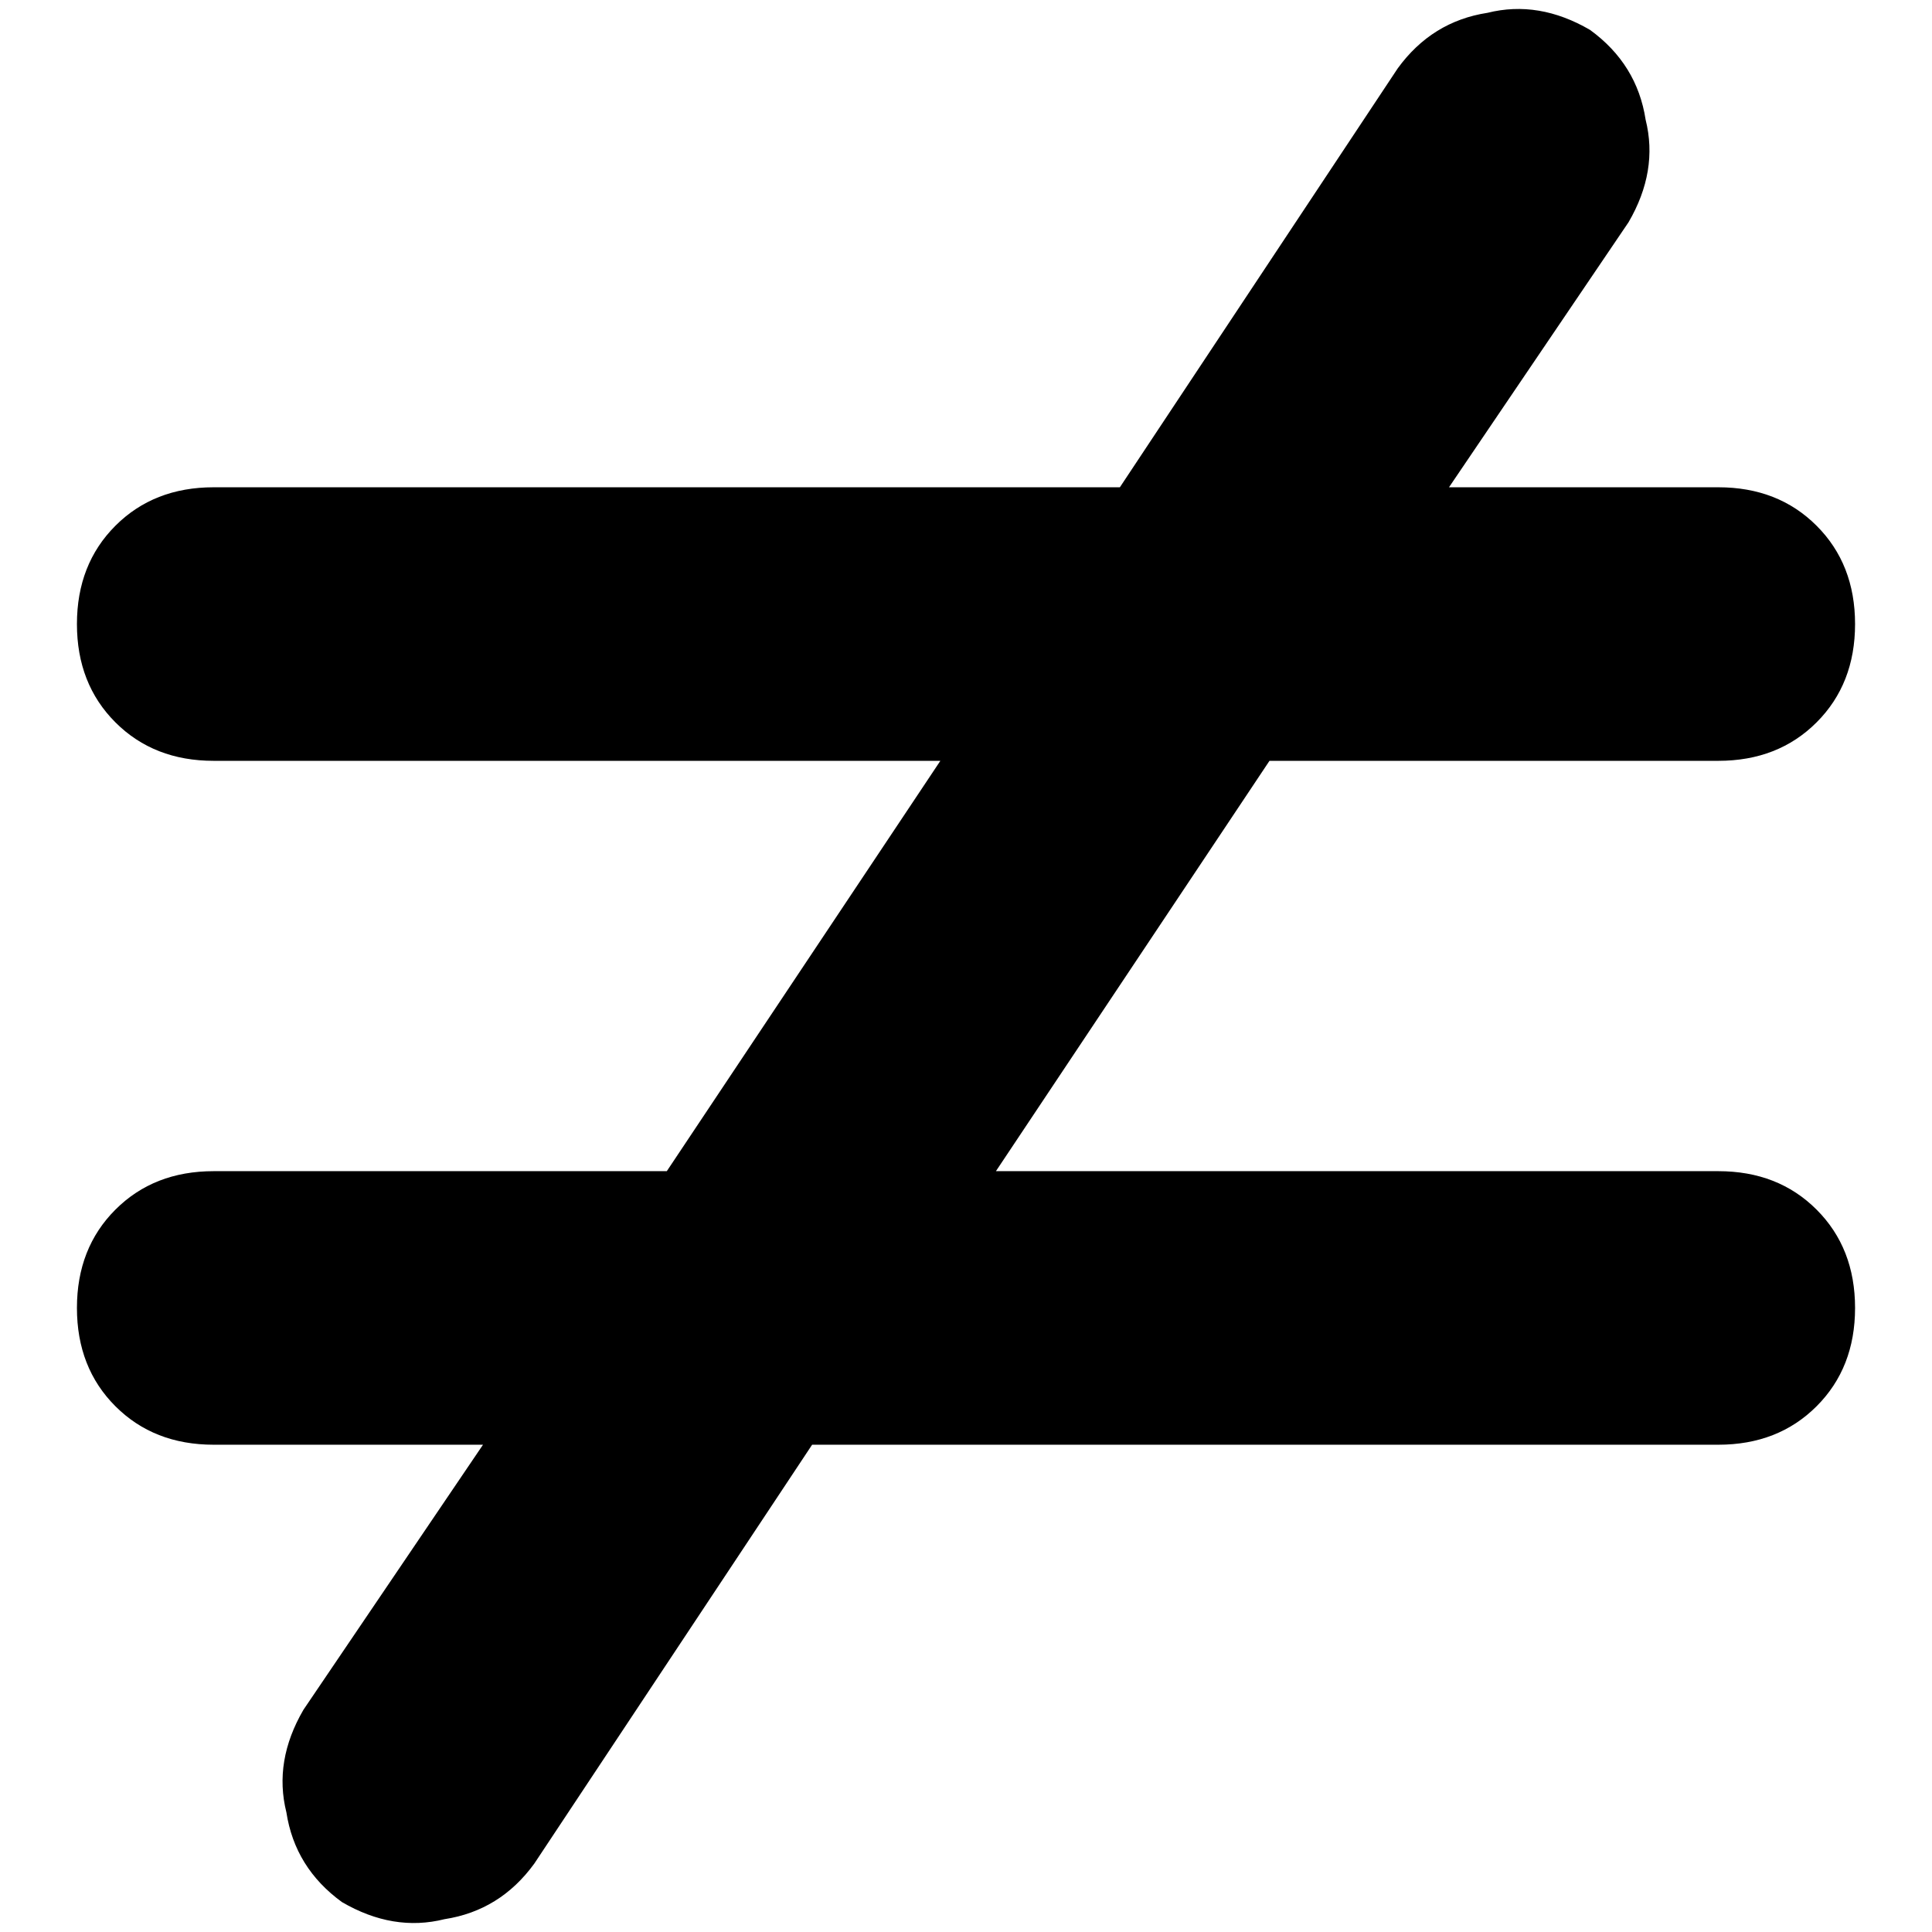 <svg xmlns="http://www.w3.org/2000/svg" viewBox="0 0 512 512">
  <path d="M 421.381 7.929 Q 433.841 16.991 436.106 31.717 L 436.106 31.717 L 436.106 31.717 Q 439.504 45.31 431.575 58.903 L 384 129.133 L 384 129.133 L 455.363 129.133 L 455.363 129.133 Q 471.221 129.133 481.416 139.327 Q 491.611 149.522 491.611 165.381 Q 491.611 181.239 481.416 191.434 Q 471.221 201.628 455.363 201.628 L 336.425 201.628 L 336.425 201.628 L 263.929 310.372 L 263.929 310.372 L 455.363 310.372 L 455.363 310.372 Q 471.221 310.372 481.416 320.566 Q 491.611 330.761 491.611 346.619 Q 491.611 362.478 481.416 372.673 Q 471.221 382.867 455.363 382.867 L 215.221 382.867 L 215.221 382.867 L 141.593 493.876 L 141.593 493.876 Q 132.531 506.336 117.805 508.602 Q 104.212 512 90.619 504.071 Q 78.159 495.009 75.894 480.283 Q 72.496 466.69 80.425 453.097 L 128 382.867 L 128 382.867 L 56.637 382.867 L 56.637 382.867 Q 40.779 382.867 30.584 372.673 Q 20.389 362.478 20.389 346.619 Q 20.389 330.761 30.584 320.566 Q 40.779 310.372 56.637 310.372 L 176.708 310.372 L 176.708 310.372 L 249.204 201.628 L 249.204 201.628 L 56.637 201.628 L 56.637 201.628 Q 40.779 201.628 30.584 191.434 Q 20.389 181.239 20.389 165.381 Q 20.389 149.522 30.584 139.327 Q 40.779 129.133 56.637 129.133 L 296.779 129.133 L 296.779 129.133 L 370.407 18.124 L 370.407 18.124 Q 379.469 5.664 394.195 3.398 Q 407.788 0 421.381 7.929 L 421.381 7.929 Z" />
</svg>